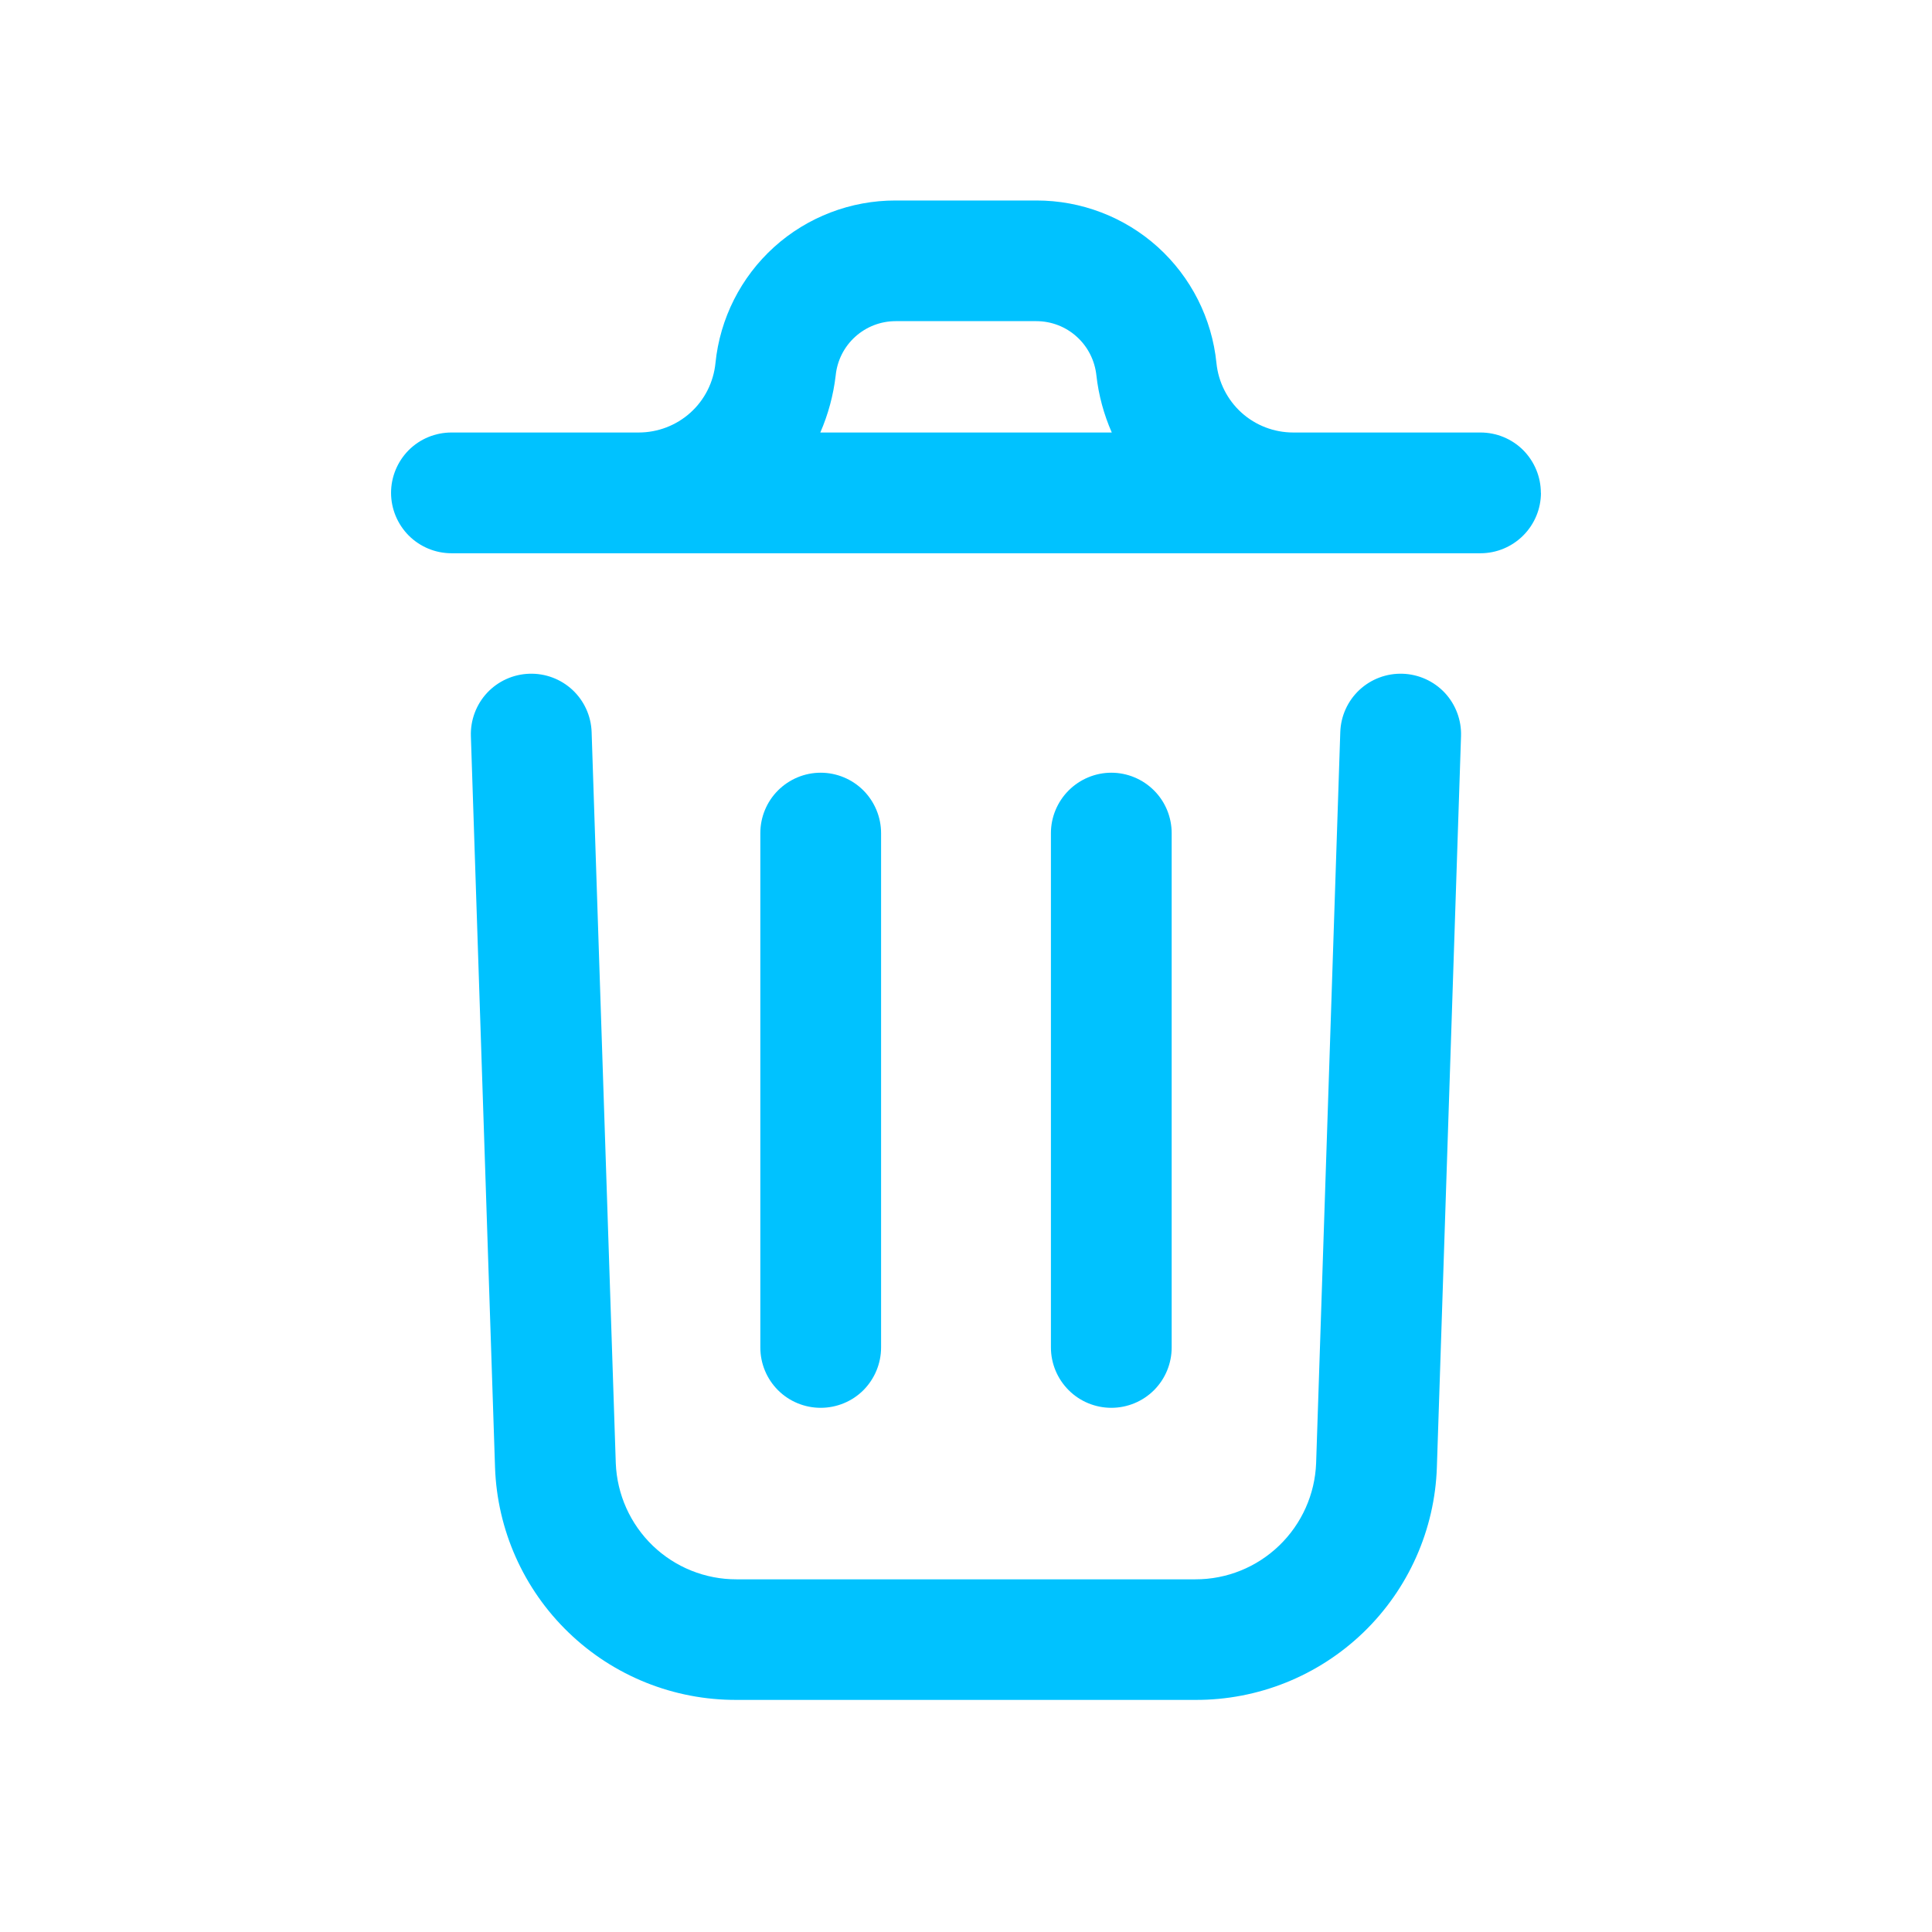 <svg width="22" height="22" viewBox="0 0 22 22" fill="none" xmlns="http://www.w3.org/2000/svg">
<path d="M16.637 8.382L16.362 16.706C16.339 17.418 16.038 18.094 15.525 18.589C15.011 19.084 14.325 19.36 13.612 19.357H8.387C7.674 19.36 6.988 19.085 6.475 18.59C5.962 18.096 5.661 17.421 5.637 16.708L5.362 8.382C5.356 8.2 5.423 8.022 5.547 7.889C5.672 7.756 5.844 7.678 6.027 7.672C6.209 7.666 6.386 7.732 6.52 7.857C6.653 7.982 6.731 8.154 6.737 8.337L7.012 16.662C7.026 17.018 7.177 17.354 7.433 17.601C7.689 17.847 8.031 17.985 8.387 17.984H13.612C13.968 17.985 14.31 17.847 14.567 17.599C14.823 17.352 14.974 17.015 14.987 16.66L15.262 8.337C15.268 8.154 15.346 7.982 15.479 7.857C15.613 7.732 15.79 7.666 15.972 7.672C16.154 7.678 16.327 7.756 16.452 7.889C16.576 8.022 16.643 8.2 16.637 8.382ZM17.547 5.612C17.547 5.794 17.474 5.969 17.345 6.098C17.216 6.227 17.041 6.3 16.859 6.3H5.141C4.958 6.3 4.783 6.227 4.654 6.098C4.526 5.969 4.453 5.794 4.453 5.612C4.453 5.43 4.526 5.255 4.654 5.126C4.783 4.997 4.958 4.925 5.141 4.925H7.272C7.49 4.925 7.7 4.845 7.862 4.699C8.024 4.553 8.125 4.352 8.147 4.135C8.198 3.627 8.436 3.156 8.815 2.813C9.194 2.471 9.688 2.282 10.199 2.283H11.8C12.311 2.282 12.805 2.471 13.184 2.813C13.563 3.156 13.801 3.627 13.852 4.135C13.874 4.352 13.976 4.553 14.137 4.699C14.299 4.845 14.509 4.925 14.727 4.925H16.858C17.041 4.925 17.216 4.997 17.345 5.126C17.473 5.255 17.546 5.43 17.546 5.612H17.547ZM9.341 4.925H12.66C12.569 4.718 12.51 4.499 12.485 4.276C12.467 4.106 12.388 3.949 12.262 3.835C12.136 3.72 11.971 3.657 11.801 3.657H10.199C10.029 3.657 9.865 3.72 9.738 3.835C9.612 3.949 9.533 4.106 9.516 4.276C9.49 4.499 9.431 4.718 9.341 4.925ZM10.033 15.341V9.487C10.033 9.305 9.96 9.13 9.832 9.001C9.703 8.872 9.528 8.799 9.345 8.799C9.163 8.799 8.988 8.872 8.859 9.001C8.73 9.13 8.658 9.305 8.658 9.487V15.344C8.658 15.526 8.73 15.701 8.859 15.83C8.988 15.959 9.163 16.031 9.345 16.031C9.528 16.031 9.703 15.959 9.832 15.83C9.96 15.701 10.033 15.526 10.033 15.344V15.341ZM13.342 15.341V9.487C13.342 9.305 13.27 9.13 13.141 9.001C13.012 8.872 12.837 8.799 12.655 8.799C12.473 8.799 12.298 8.872 12.169 9.001C12.04 9.13 11.967 9.305 11.967 9.487V15.344C11.967 15.526 12.04 15.701 12.169 15.83C12.298 15.959 12.473 16.031 12.655 16.031C12.837 16.031 13.012 15.959 13.141 15.83C13.27 15.701 13.342 15.526 13.342 15.344V15.341Z" fill="#00C2FF"/>
</svg>
